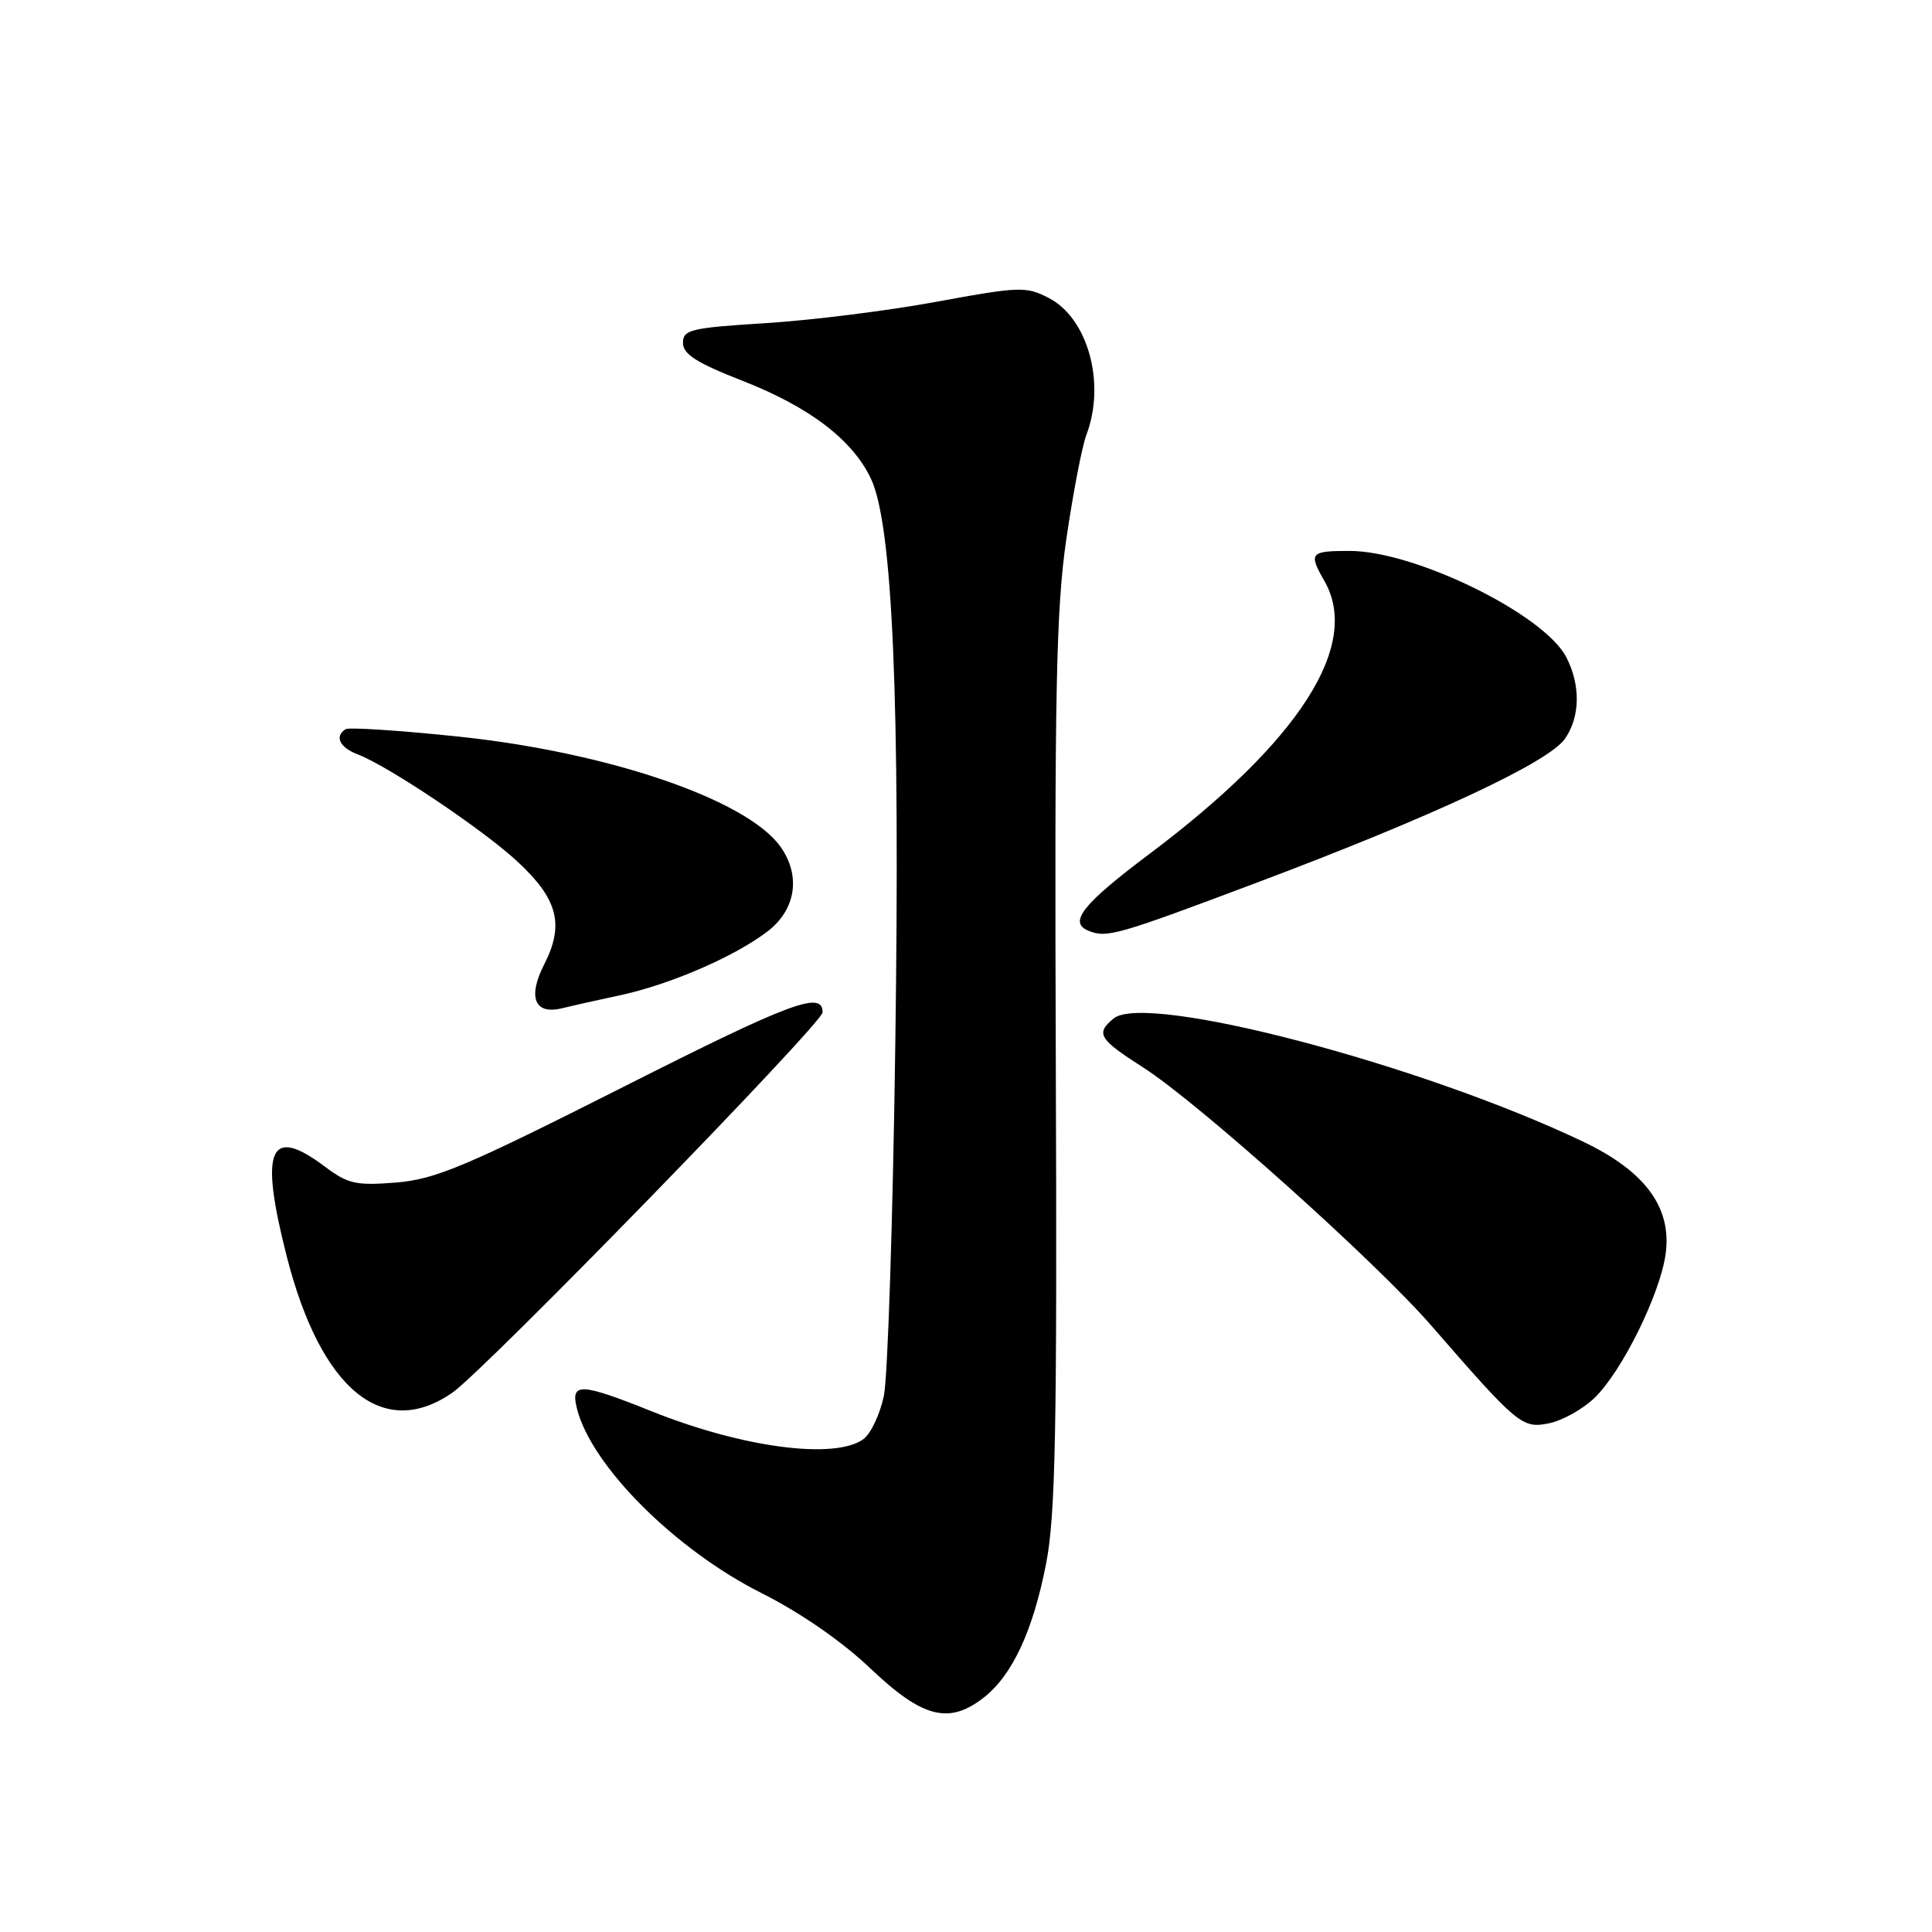 <?xml version="1.0" encoding="UTF-8" standalone="no"?>
<!DOCTYPE svg PUBLIC "-//W3C//DTD SVG 1.1//EN" "http://www.w3.org/Graphics/SVG/1.1/DTD/svg11.dtd" >
<svg xmlns="http://www.w3.org/2000/svg" xmlns:xlink="http://www.w3.org/1999/xlink" version="1.1" viewBox="0 0 256 256">
 <g >
 <path fill="currentColor"
d=" M 130.39 224.91 C 134.16 221.94 136.89 216.05 138.62 207.16 C 139.86 200.81 140.08 189.46 139.90 141.00 C 139.72 91.70 139.94 80.76 141.29 71.45 C 142.18 65.37 143.37 59.15 143.95 57.63 C 146.54 50.81 144.17 42.17 138.96 39.48 C 135.96 37.93 135.09 37.96 124.06 39.99 C 117.62 41.18 107.43 42.45 101.42 42.82 C 91.52 43.44 90.50 43.68 90.50 45.44 C 90.50 46.93 92.31 48.08 98.34 50.44 C 107.25 53.92 112.95 58.26 115.40 63.42 C 118.28 69.50 119.28 92.57 118.63 138.50 C 118.31 161.60 117.63 182.50 117.12 184.94 C 116.61 187.38 115.39 189.97 114.41 190.69 C 110.65 193.44 98.42 191.84 86.39 187.02 C 76.87 183.21 75.57 183.16 76.45 186.65 C 78.35 194.23 89.46 205.33 100.88 211.08 C 106.09 213.70 111.59 217.51 115.38 221.12 C 122.27 227.66 125.77 228.54 130.39 224.91 Z  M 211.27 185.24 C 214.90 181.76 220.00 171.44 220.71 166.12 C 221.53 160.00 218.01 155.21 209.80 151.29 C 188.29 141.02 151.79 131.44 147.55 134.96 C 145.15 136.95 145.59 137.68 151.47 141.44 C 158.76 146.10 182.27 167.16 189.62 175.61 C 201.13 188.84 201.69 189.31 205.23 188.60 C 206.99 188.25 209.71 186.74 211.27 185.24 Z  M 59.95 184.53 C 64.27 181.52 109.00 135.57 109.00 134.14 C 109.00 131.23 104.82 132.79 82.66 143.99 C 61.67 154.59 57.71 156.26 52.50 156.69 C 47.18 157.12 46.11 156.88 43.06 154.59 C 35.69 149.05 34.35 152.21 38.00 166.50 C 42.51 184.14 50.76 190.92 59.95 184.53 Z  M 82.02 131.91 C 88.73 130.48 97.28 126.79 101.70 123.42 C 105.44 120.56 106.15 116.08 103.45 112.24 C 99.06 105.97 80.56 99.65 60.55 97.58 C 52.87 96.78 46.24 96.35 45.80 96.62 C 44.29 97.56 45.00 99.05 47.38 99.95 C 51.40 101.48 63.86 109.83 68.49 114.09 C 73.92 119.10 74.81 122.48 72.12 127.77 C 69.87 132.17 70.84 134.51 74.51 133.59 C 75.63 133.31 79.00 132.55 82.02 131.91 Z  M 166.66 116.91 C 189.85 108.18 205.17 101.02 207.35 97.91 C 209.39 95.00 209.46 90.80 207.54 87.08 C 204.60 81.39 187.49 73.00 178.83 73.00 C 173.58 73.00 173.36 73.26 175.50 77.00 C 180.35 85.49 172.22 98.18 152.36 113.11 C 143.41 119.83 141.51 122.23 144.25 123.34 C 146.67 124.31 147.99 123.94 166.66 116.91 Z "/>
</g>
</svg>